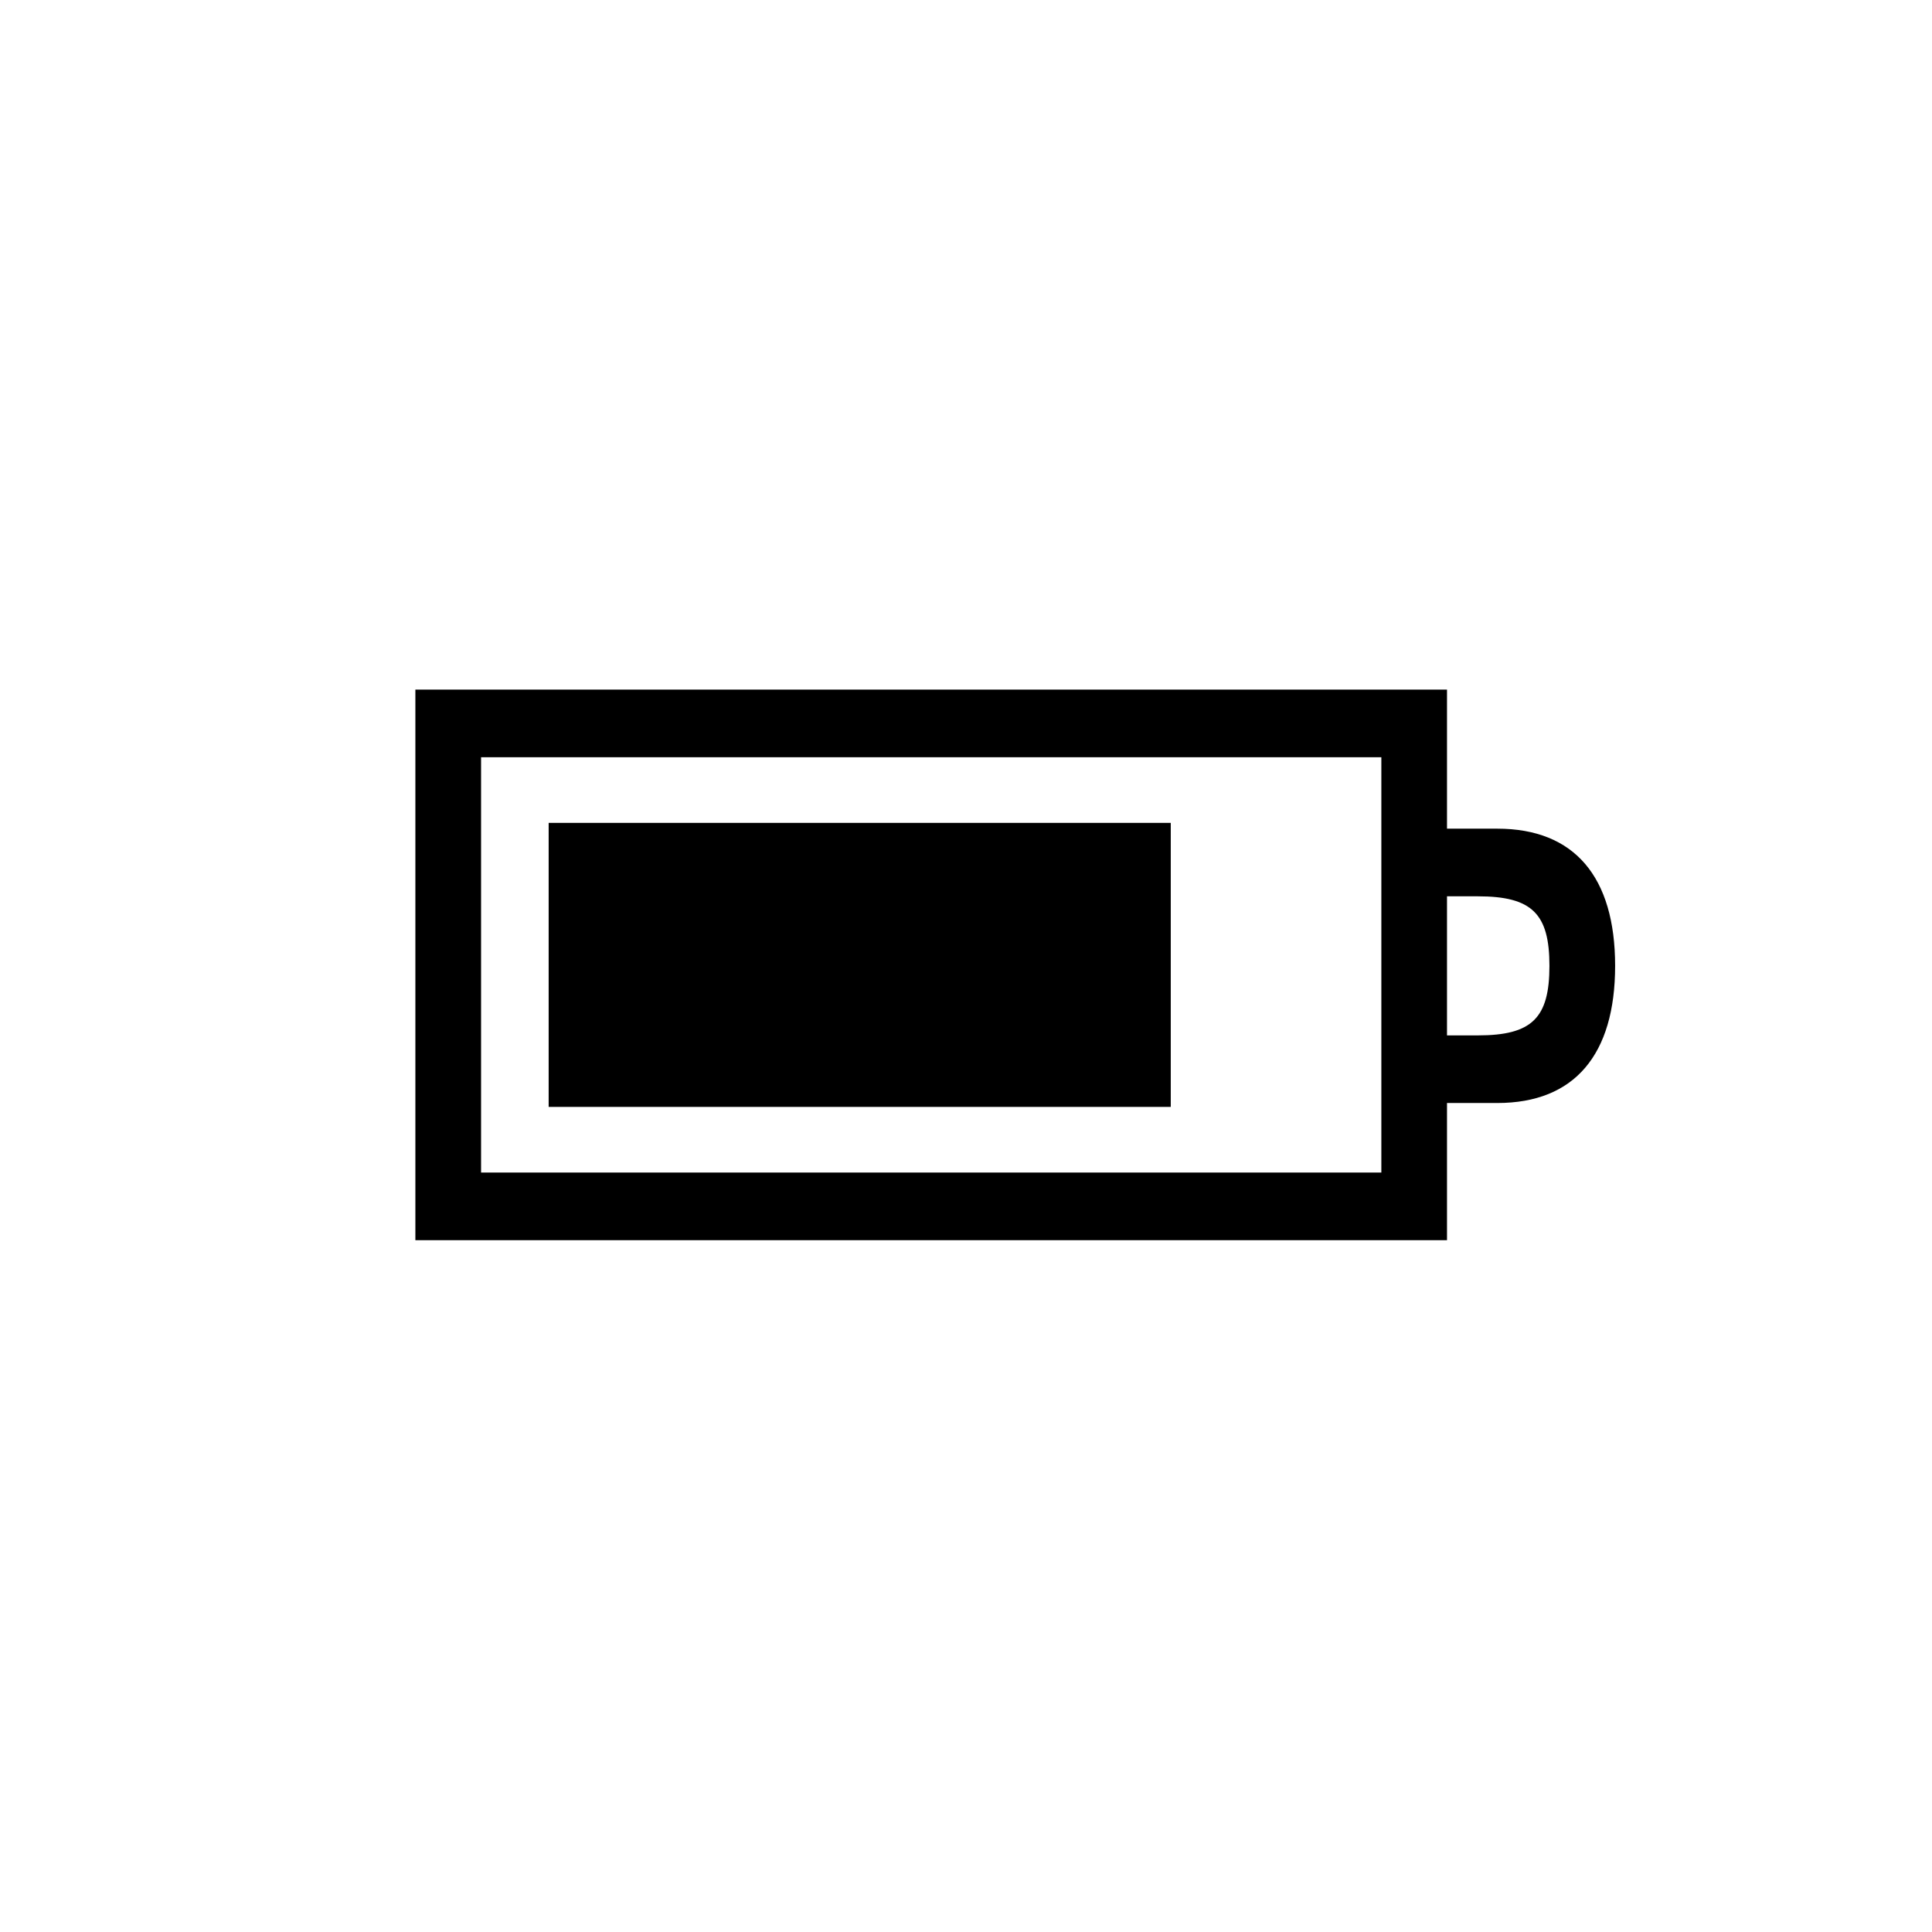 <?xml version="1.0" encoding="utf-8"?>
<!-- Generator: Adobe Illustrator 22.0.1, SVG Export Plug-In . SVG Version: 6.00 Build 0)  -->
<svg version="1.1" id="ICONS" xmlns="http://www.w3.org/2000/svg" x="0px"
	 y="0px"
	 viewBox="0 0 60 60" style="enable-background:new 0 0 60 60;" xml:space="preserve">
<g>
	<path d="M44.938,38.515H12.9V21.416h32.038v4.319h1.561c2.399,0,3.66,1.5,3.66,4.26s-1.261,4.26-3.66,4.26h-1.561V38.515z
		 M14.94,36.415h27.959V23.517H14.94V36.415z M36.359,25.556v8.82H17.039v-8.82H36.359z M44.938,27.836v4.319h0.96
		c1.681,0,2.221-0.539,2.221-2.16c0-1.619-0.54-2.159-2.221-2.159H44.938z"/>
</g>
</svg>
